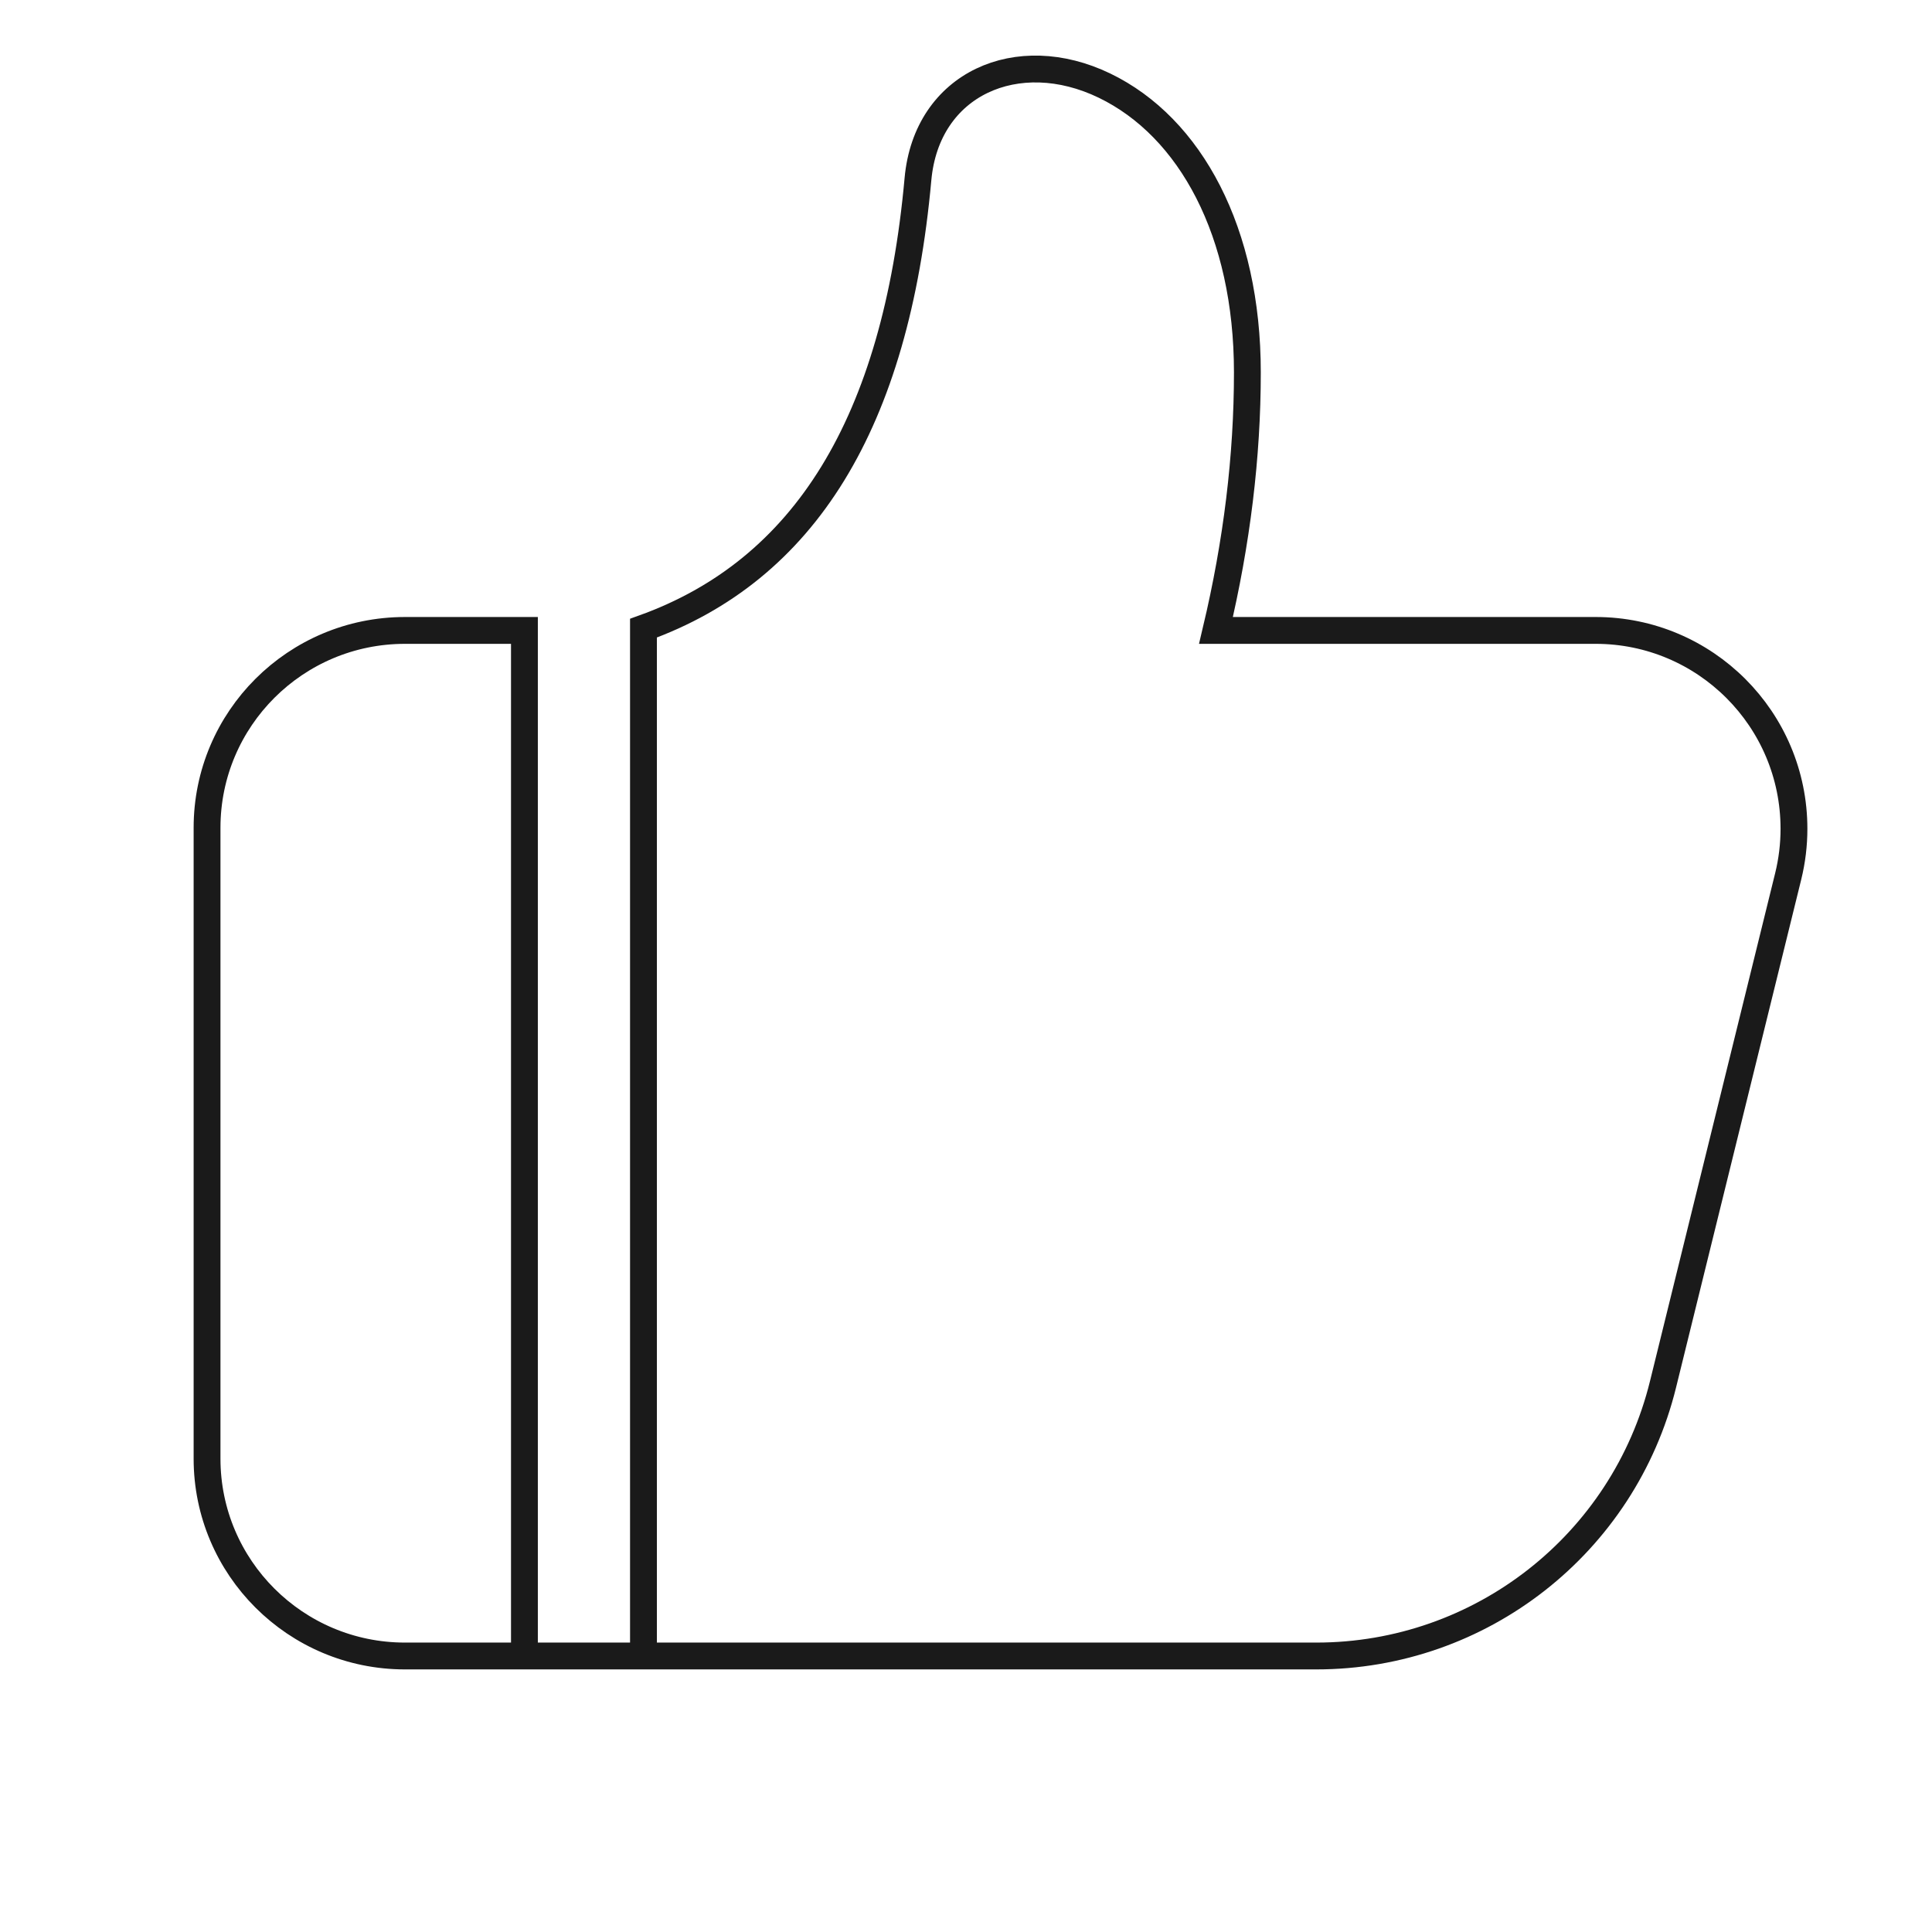 <?xml version="1.0" encoding="UTF-8" standalone="no"?>
<svg
   width="36"
   height="36"
   viewBox="0 0 36 36"
   class="video-like-icon video-toolbar-item-icon"
   version="1.1"
   id="svg1"
   sodipodi:docname="like.svg"
   inkscape:version="1.4 (86a8ad7, 2024-10-11)"
   xmlns:inkscape="http://www.inkscape.org/namespaces/inkscape"
   xmlns:sodipodi="http://sodipodi.sourceforge.net/DTD/sodipodi-0.dtd"
   xmlns="http://www.w3.org/2000/svg"
   xmlns:svg="http://www.w3.org/2000/svg">
  <defs
     id="defs1" />
  <sodipodi:namedview
     id="namedview1"
     pagecolor="#ffffff"
     bordercolor="#000000"
     borderopacity="0.25"
     inkscape:showpageshadow="2"
     inkscape:pageopacity="0.0"
     inkscape:pagecheckerboard="0"
     inkscape:deskcolor="#d1d1d1"
     inkscape:zoom="20.166667"
     inkscape:cx="12.07438"
     inkscape:cy="18.595041"
     inkscape:window-width="1560"
     inkscape:window-height="970"
     inkscape:window-x="-6"
     inkscape:window-y="-6"
     inkscape:window-maximized="1"
     inkscape:current-layer="svg1" />
  <path
     style="fill:none;stroke:#1a1a1a;stroke-width:0.5;stroke-dasharray:none"
     d="M 9.772,30.857 V 11.747 H 7.546 c -2.036,0 -3.688,1.646 -3.688,3.678 v 11.754 c 0,2.032 1.652,3.678 3.688,3.678 H 24.528 c 3.061,0 5.728,-2.089 6.46,-5.062 l 2.333,-9.468 c 0.071,-0.289 0.107,-0.586 0.107,-0.884 0,-2.042 -1.655,-3.696 -3.696,-3.696 H 22.658 C 23.048,10.105 23.243,8.503 23.243,6.939 23.243,4.326 22.185,2.37 20.58,1.595 18.963,0.814 17.267,1.555 17.105,3.336 16.694,7.885 14.99,10.627 11.99,11.705 v 19.152 z"
     id="path1"
     sodipodi:nodetypes="ccsssssccsscsccccc" />
</svg>
